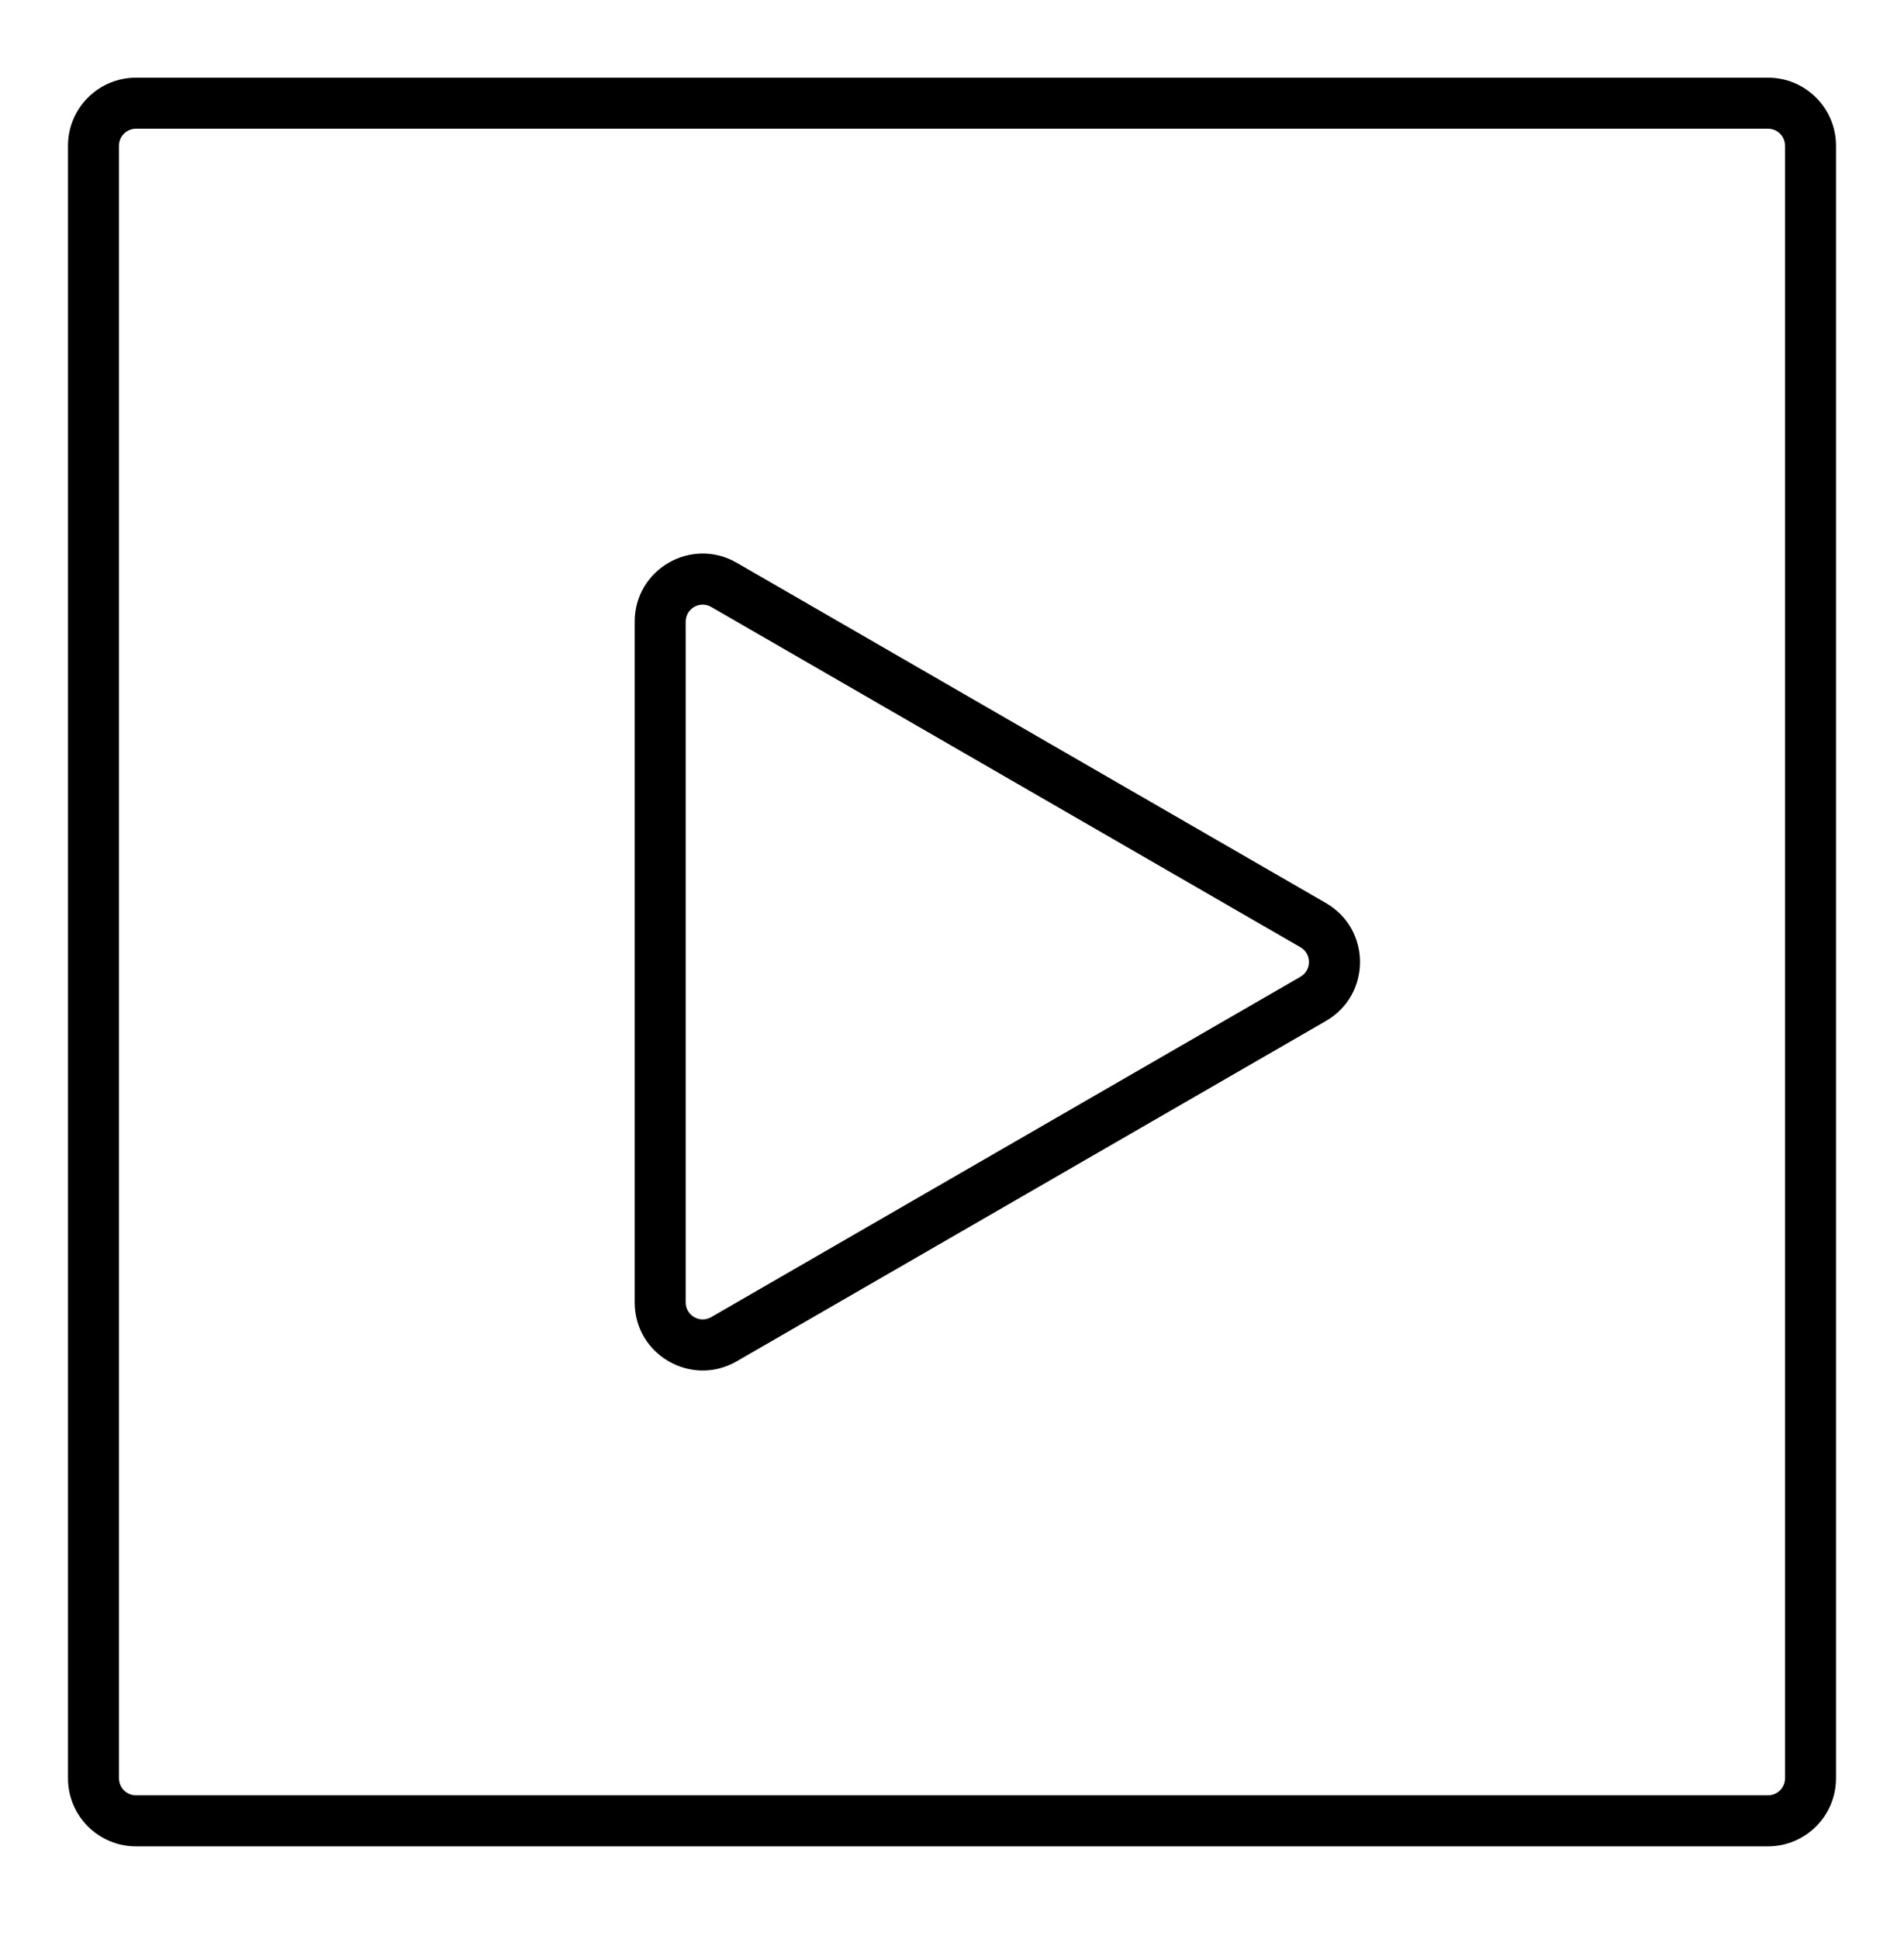 <svg width="56" height="57" viewBox="0 0 56 57" fill="none" xmlns="http://www.w3.org/2000/svg">
<path fill-rule="evenodd" clip-rule="evenodd" d="M39 26.552C40.333 27.322 40.333 29.246 39 30.016L21.667 40.024C20.333 40.793 18.667 39.831 18.667 38.292L18.667 18.277C18.667 16.737 20.333 15.775 21.667 16.545L39 26.552ZM38.25 28.717L20.917 38.725C20.583 38.917 20.167 38.676 20.167 38.292L20.167 18.277C20.167 17.892 20.583 17.651 20.917 17.844L38.25 27.851C38.583 28.044 38.583 28.525 38.25 28.717Z" fill="black"/>
<path fill-rule="evenodd" clip-rule="evenodd" d="M2 4.284C2 3.18 2.895 2.284 4 2.284H52C53.105 2.284 54 3.18 54 4.284V52.284C54 53.389 53.105 54.284 52 54.284H4C2.895 54.284 2 53.389 2 52.284V4.284ZM4 3.784H52C52.276 3.784 52.5 4.008 52.5 4.284V52.284C52.5 52.56 52.276 52.784 52 52.784H4C3.724 52.784 3.5 52.56 3.5 52.284V4.284C3.5 4.008 3.724 3.784 4 3.784Z" fill="black"/>
</svg>
